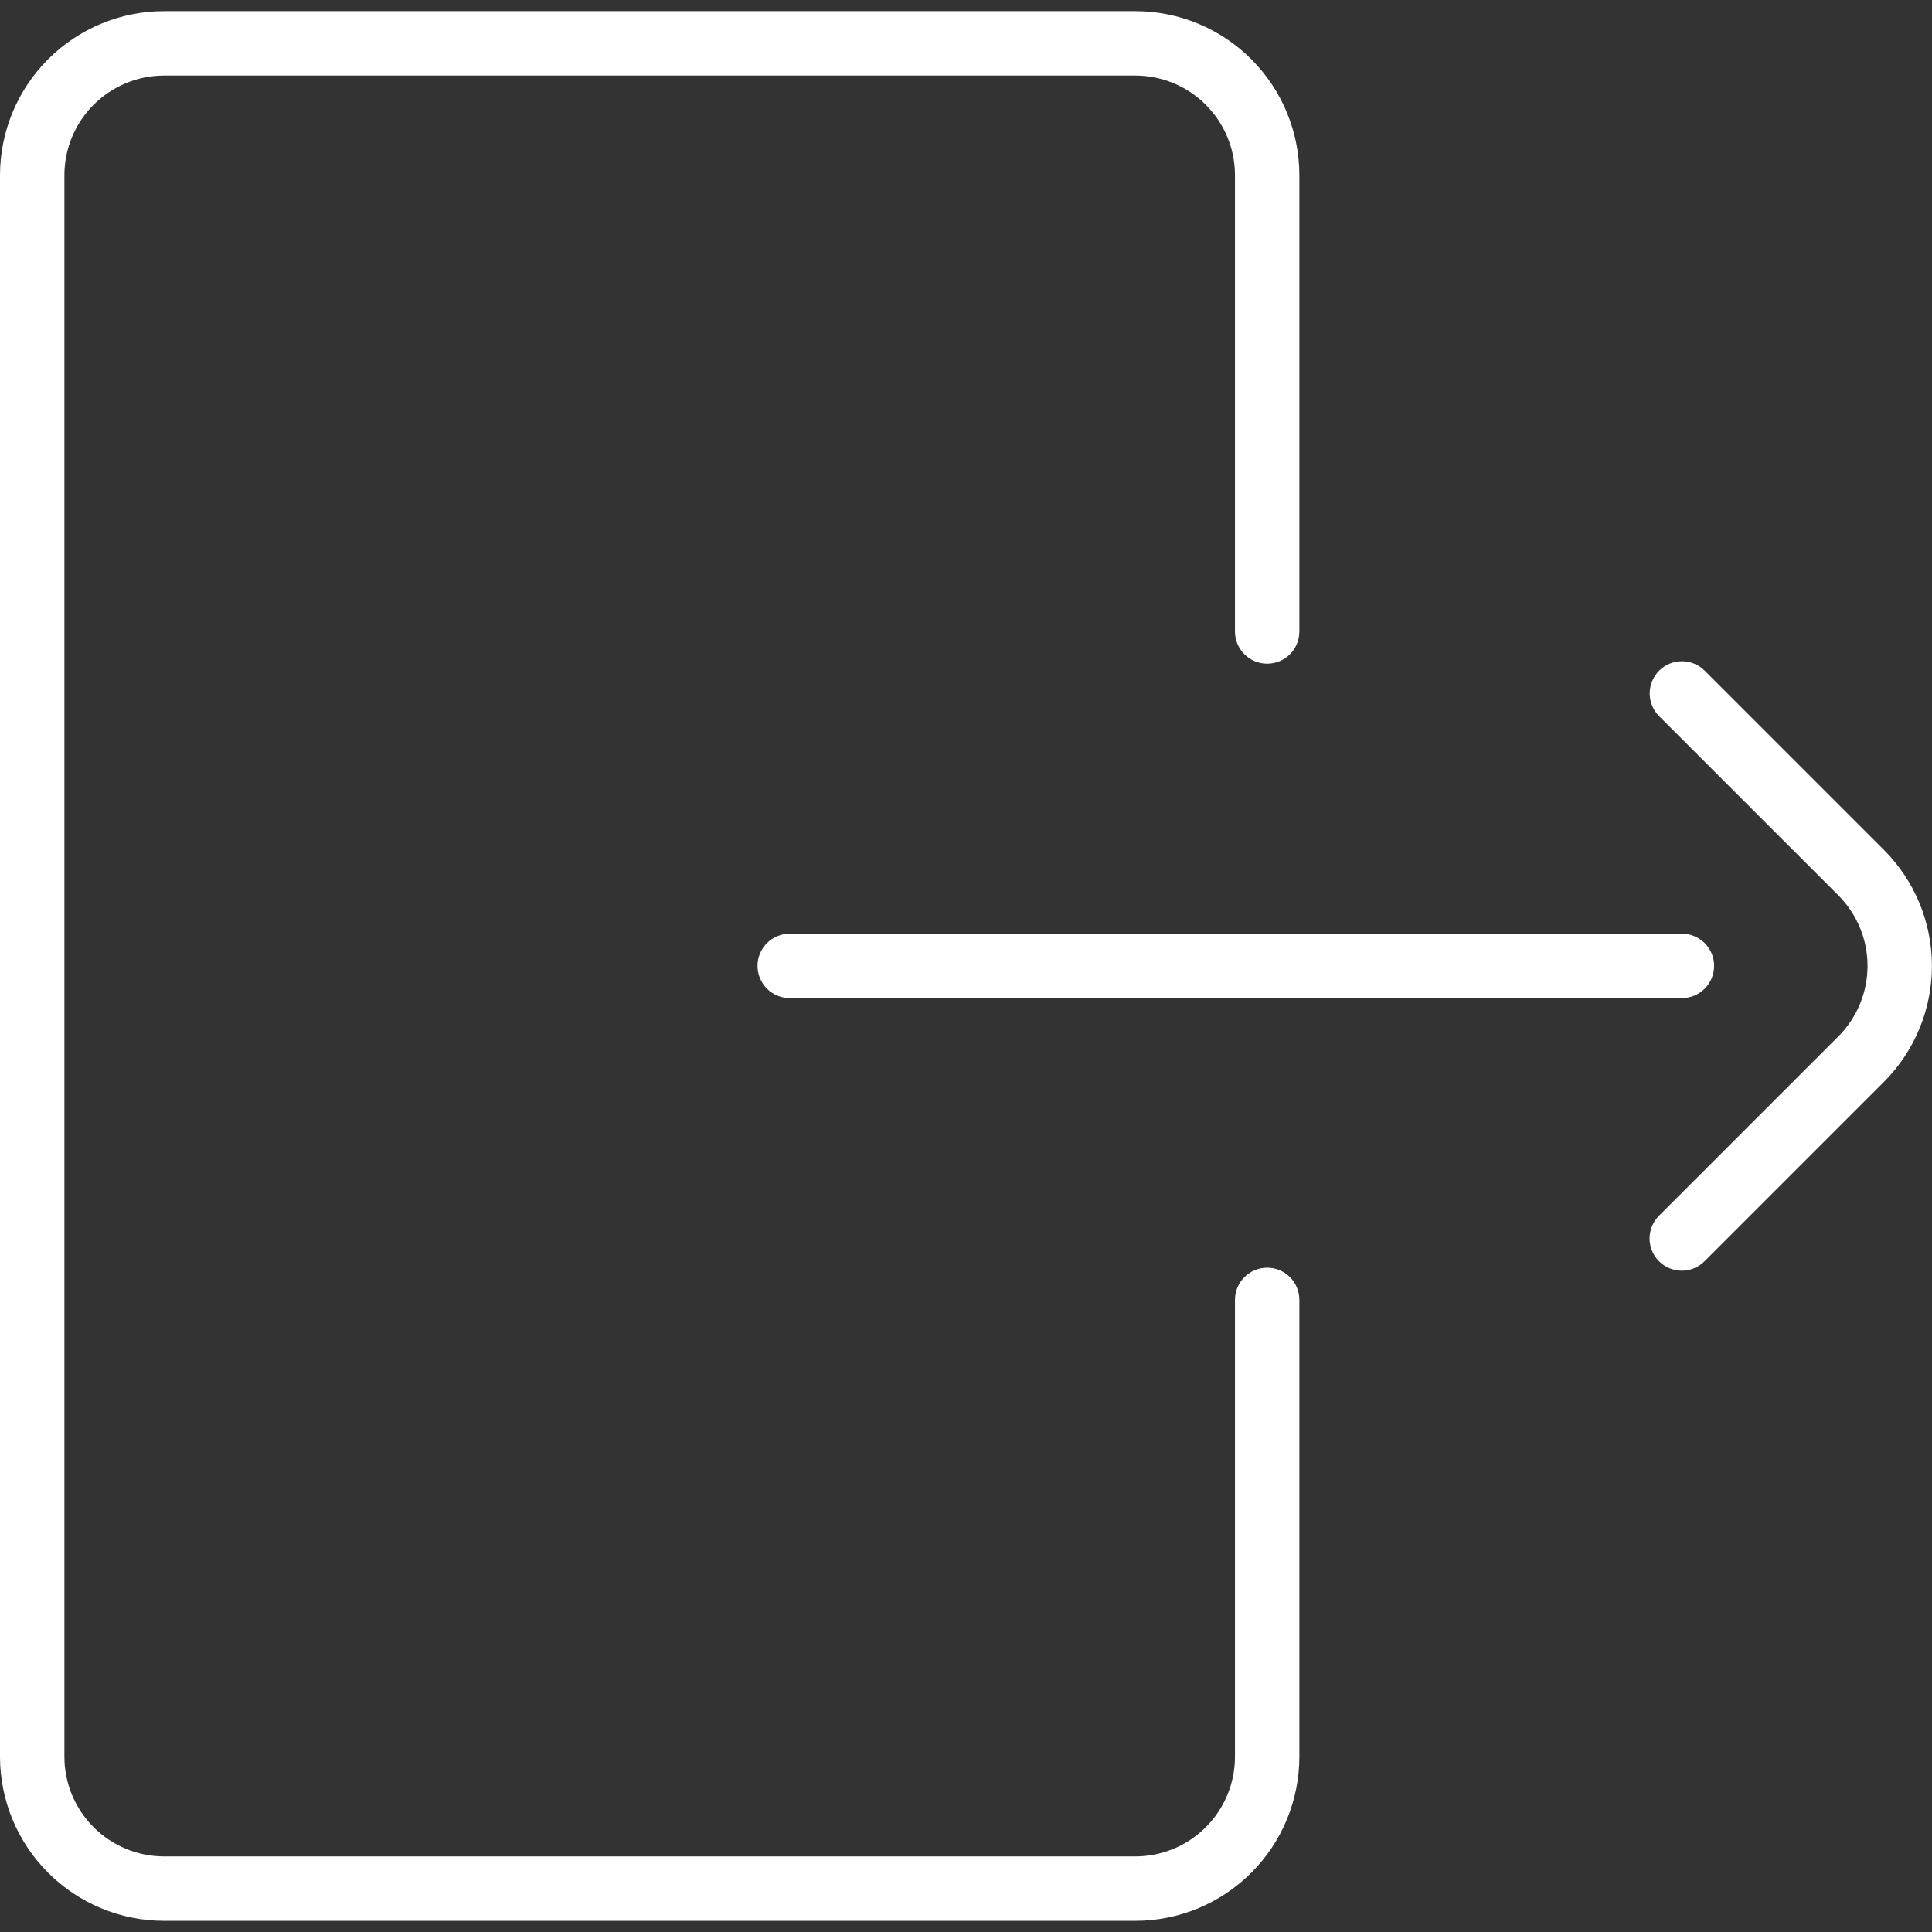 <?xml version="1.0" encoding="UTF-8" standalone="no"?> 
<svg width="60" height="60" viewBox="0 0 60 60" fill="white" xmlns="http://www.w3.org/2000/svg">
<rect x="0" y="0" width="60" height="60" fill="#333333" stroke="none"/>
<path d="M35.261 59.653H5.094C3.743 59.652 2.449 59.115 1.494 58.16C0.539 57.205 0.002 55.91 0 54.56L0 5.439C0.002 4.089 0.539 2.794 1.494 1.839C2.449 0.884 3.743 0.347 5.094 0.346H35.261C36.611 0.347 37.906 0.884 38.86 1.839C39.815 2.794 40.352 4.089 40.353 5.439V19.611C40.353 19.876 40.248 20.13 40.061 20.318C39.873 20.506 39.619 20.611 39.353 20.611C39.088 20.611 38.834 20.506 38.646 20.318C38.459 20.13 38.353 19.876 38.353 19.611V5.439C38.353 4.619 38.026 3.833 37.447 3.253C36.867 2.673 36.081 2.347 35.261 2.346H5.094C4.274 2.347 3.487 2.673 2.907 3.253C2.327 3.833 2.001 4.619 2 5.439V54.56C2.001 55.38 2.327 56.166 2.907 56.746C3.487 57.326 4.274 57.653 5.094 57.653H35.261C36.081 57.652 36.867 57.326 37.447 56.746C38.026 56.166 38.353 55.38 38.353 54.56V40.37C38.353 40.104 38.459 39.85 38.646 39.663C38.834 39.475 39.088 39.37 39.353 39.37C39.619 39.37 39.873 39.475 40.061 39.663C40.248 39.85 40.353 40.104 40.353 40.37V54.56C40.352 55.91 39.815 57.205 38.86 58.16C37.906 59.115 36.611 59.652 35.261 59.653V59.653ZM53.233 29.997C53.233 29.865 53.208 29.735 53.157 29.614C53.107 29.492 53.033 29.382 52.941 29.289C52.848 29.197 52.737 29.123 52.616 29.073C52.495 29.022 52.365 28.997 52.233 28.997H24.525C24.26 28.997 24.006 29.102 23.818 29.29C23.631 29.477 23.525 29.731 23.525 29.997C23.525 30.262 23.631 30.516 23.818 30.704C24.006 30.891 24.26 30.997 24.525 30.997H52.233C52.365 30.997 52.495 30.971 52.616 30.921C52.737 30.87 52.848 30.797 52.941 30.704C53.033 30.611 53.107 30.501 53.157 30.379C53.208 30.258 53.233 30.128 53.233 29.997V29.997ZM52.94 39.166L58.508 33.598C59.462 32.642 59.998 31.347 59.998 29.997C59.998 28.646 59.462 27.351 58.508 26.395L52.94 20.828C52.848 20.735 52.737 20.661 52.616 20.611C52.495 20.561 52.365 20.535 52.233 20.535C52.102 20.535 51.972 20.561 51.851 20.611C51.729 20.661 51.619 20.735 51.526 20.828C51.434 20.921 51.36 21.031 51.31 21.152C51.259 21.273 51.233 21.403 51.233 21.535C51.233 21.666 51.259 21.796 51.31 21.917C51.36 22.039 51.434 22.149 51.526 22.242L57.094 27.809C57.673 28.39 57.998 29.177 57.998 29.997C57.998 30.817 57.673 31.604 57.094 32.184L51.526 37.752C51.433 37.844 51.358 37.954 51.307 38.076C51.256 38.197 51.23 38.328 51.229 38.46C51.229 38.592 51.254 38.722 51.305 38.844C51.355 38.966 51.429 39.077 51.522 39.17C51.615 39.263 51.726 39.337 51.848 39.387C51.97 39.438 52.1 39.463 52.232 39.463C52.364 39.462 52.494 39.436 52.616 39.385C52.737 39.334 52.848 39.259 52.94 39.166L52.94 39.166Z" fill="white"/>
</svg>
